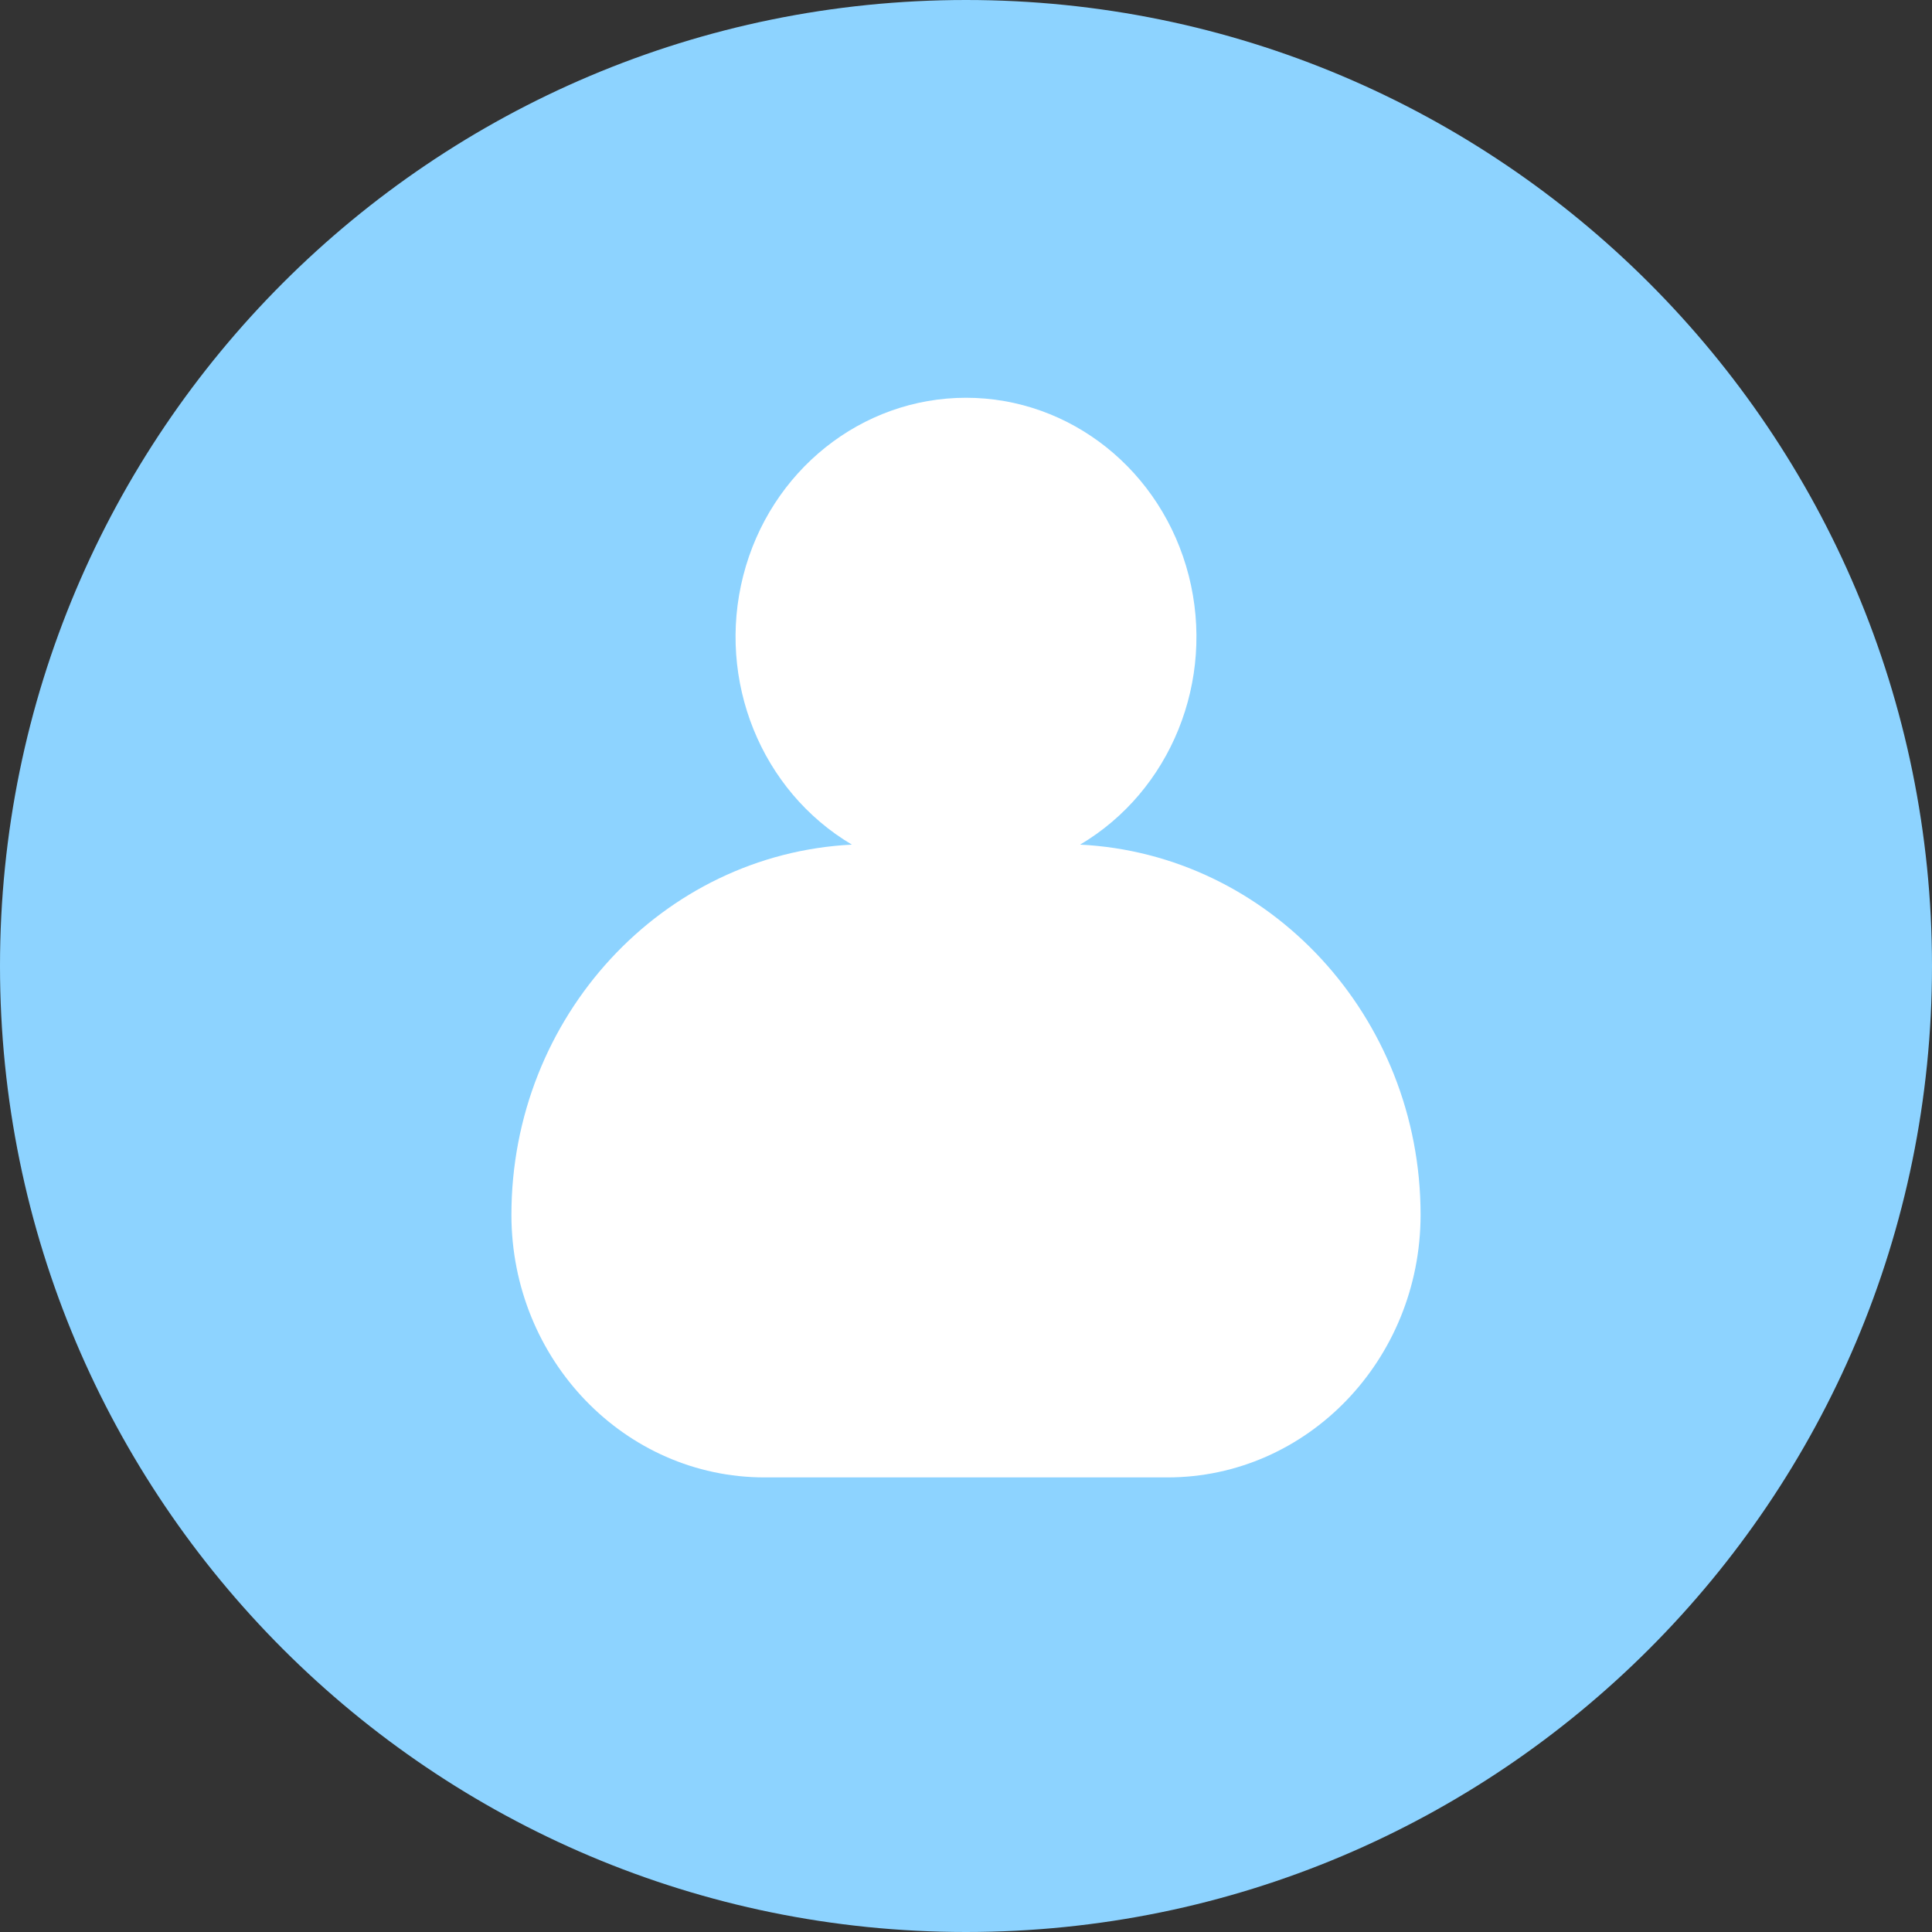 <?xml version="1.0" encoding="UTF-8"?>
<svg width="34px" height="34px" viewBox="0 0 34 34" version="1.1" xmlns="http://www.w3.org/2000/svg" xmlns:xlink="http://www.w3.org/1999/xlink">
    <rect x="0" y="0" width="34" height="34" fill="#333333" stroke="none"/>
    <!-- Generator: Sketch 63.1 (92452) - https://sketch.com -->
    <title>编组</title>
    <desc>Created with Sketch.</desc>
    <g id="水控独立系统" stroke="none" stroke-width="1" fill="none" fill-rule="evenodd">
        <g id="#02-设备管理-首页" transform="translate(-1751, -492)" fill-rule="nonzero">
            <g id="编组-10备份-2" transform="translate(1358, 492)">
                <g id="编组" transform="translate(393, 0)">
                    <path d="M0,17 C0,26.389 7.611,34 17,34 C26.389,34 34,26.389 34,17 C34,7.611 26.389,0 17,0 C7.611,0 0,7.611 0,17 Z" id="路径" fill="#8DD3FF"></path>
                    <path d="M19.008,14.864 C20.606,13.918 21.391,11.975 20.92,10.13 C20.448,8.285 18.839,7 17,7 C15.161,7 13.552,8.285 13.08,10.13 C12.609,11.975 13.394,13.918 14.992,14.864 C11.66,15.03 9,17.887 9,21.38 C9.002,23.93 10.994,25.998 13.452,26 L20.548,26 C23.006,25.998 24.998,23.93 25,21.38 C25,17.887 22.336,15.03 19.008,14.864 L19.008,14.864 Z" id="路径" fill="#FFFFFF"></path>
                </g>
            </g>
        </g>
    </g>
</svg>
